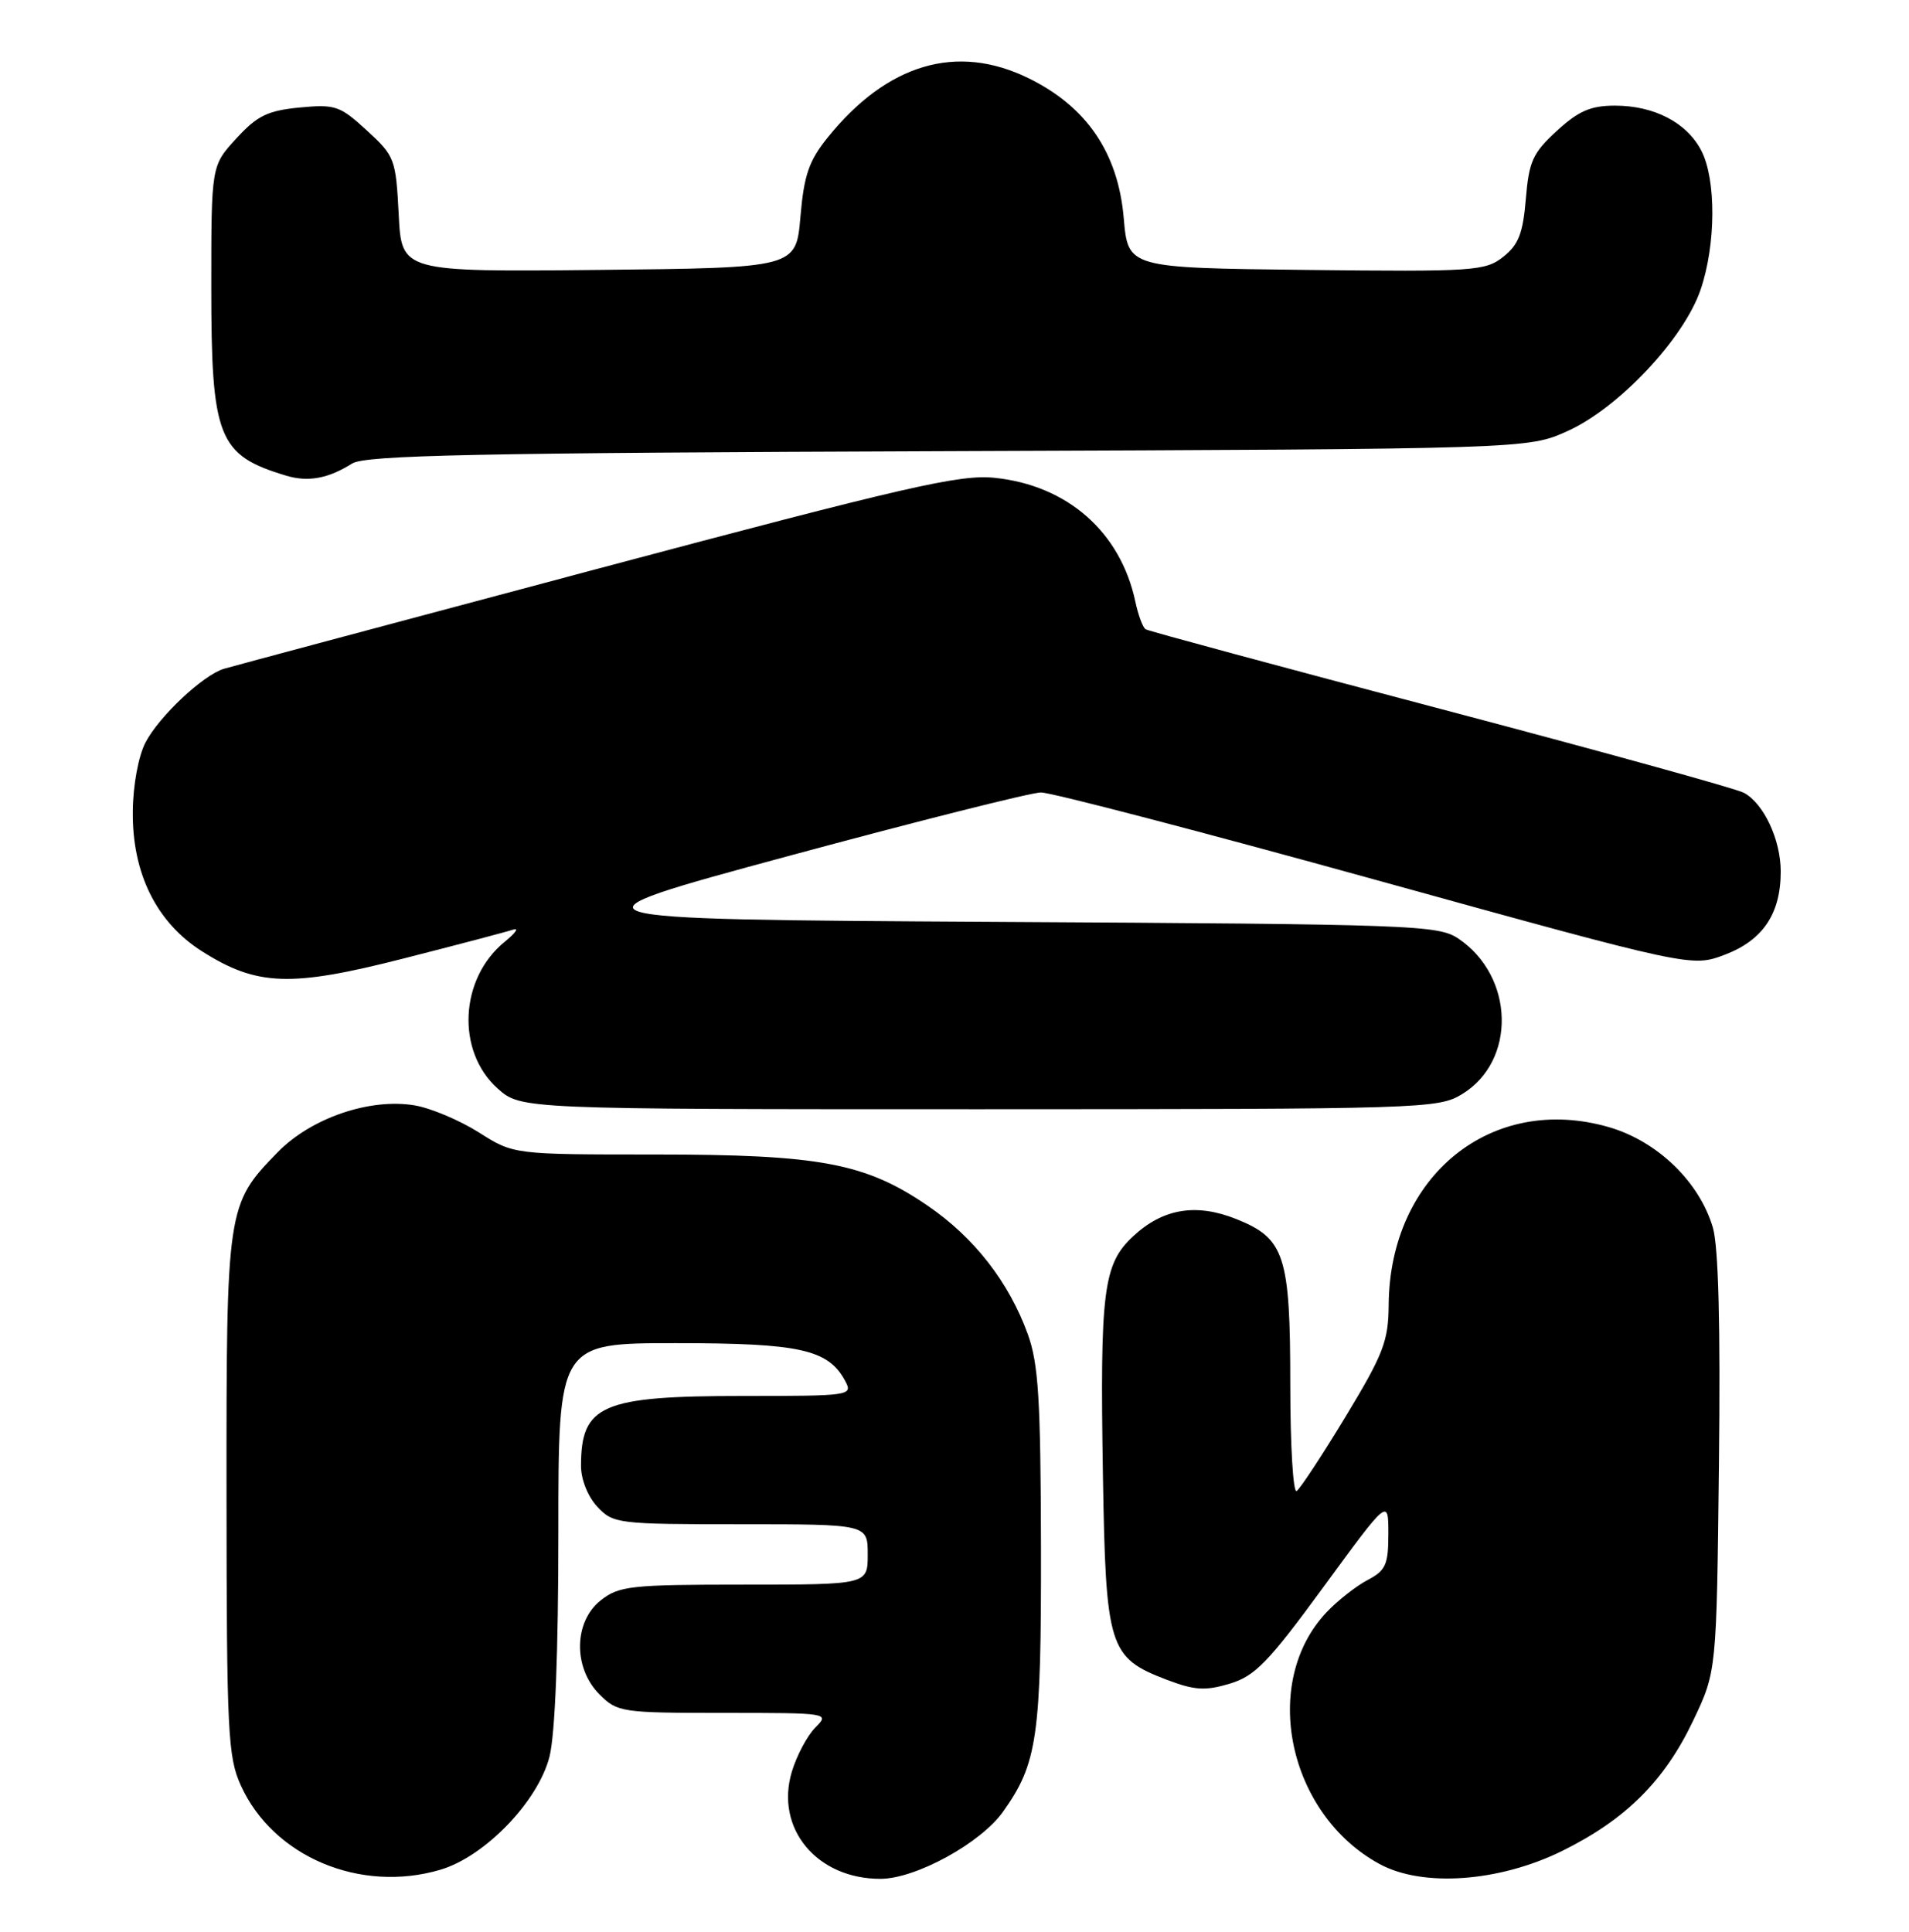 <?xml version="1.0" encoding="UTF-8" standalone="no"?>
<!DOCTYPE svg PUBLIC "-//W3C//DTD SVG 1.1//EN" "http://www.w3.org/Graphics/SVG/1.1/DTD/svg11.dtd" >
<svg xmlns="http://www.w3.org/2000/svg" xmlns:xlink="http://www.w3.org/1999/xlink" version="1.1" viewBox="0 0 253 256">
 <g >
 <path fill="currentColor"
d=" M 58.38 247.78 C 64.29 246.02 71.33 238.71 72.83 232.78 C 73.57 229.82 74.00 218.93 74.00 203.06 C 74.00 178.00 74.00 178.00 89.55 178.00 C 106.04 178.00 109.77 178.83 112.01 183.01 C 113.05 184.95 112.74 185.00 98.49 185.00 C 79.74 185.00 77.00 186.18 77.00 194.27 C 77.00 196.08 77.91 198.34 79.17 199.69 C 81.28 201.93 81.88 202.00 98.17 202.00 C 115.00 202.00 115.00 202.00 115.00 206.00 C 115.00 210.00 115.00 210.00 98.63 210.00 C 83.59 210.00 82.06 210.17 79.63 212.07 C 76.02 214.91 75.94 221.03 79.45 224.55 C 81.83 226.92 82.38 227.00 95.95 227.00 C 109.86 227.00 109.98 227.02 108.06 228.94 C 106.99 230.01 105.59 232.65 104.94 234.80 C 102.69 242.30 108.25 249.01 116.70 248.99 C 121.36 248.98 129.96 244.27 132.93 240.10 C 137.50 233.69 138.00 230.16 137.96 205.12 C 137.92 185.42 137.63 180.72 136.21 176.80 C 133.70 169.89 129.10 163.99 122.94 159.78 C 114.67 154.13 108.65 153.00 86.82 153.00 C 68.07 153.00 68.07 153.00 63.46 150.07 C 60.92 148.47 57.10 146.85 54.96 146.49 C 49.03 145.49 41.22 148.16 36.79 152.71 C 30.05 159.62 30.00 160.00 30.02 198.22 C 30.04 229.56 30.20 232.85 31.92 236.62 C 36.21 246.07 47.75 250.93 58.38 247.78 Z  M 207.04 245.29 C 215.46 241.13 220.60 236.02 224.41 228.00 C 227.50 221.50 227.50 221.50 227.81 194.00 C 228.02 175.69 227.75 165.23 227.01 162.69 C 225.22 156.62 219.67 151.25 213.25 149.38 C 197.72 144.87 184.18 155.78 184.04 172.93 C 184.01 177.73 183.34 179.46 178.34 187.72 C 175.22 192.87 172.30 197.31 171.84 197.60 C 171.38 197.88 171.00 191.54 171.00 183.51 C 171.00 166.37 170.27 164.12 163.84 161.55 C 158.50 159.42 154.11 160.16 150.16 163.85 C 146.21 167.54 145.77 171.02 146.17 195.51 C 146.55 218.39 146.95 219.67 154.61 222.60 C 158.32 224.01 159.72 224.10 162.97 223.13 C 166.33 222.12 168.08 220.32 175.44 210.26 C 184.00 198.57 184.00 198.57 184.00 203.26 C 184.00 207.36 183.65 208.13 181.25 209.39 C 179.74 210.18 177.29 212.10 175.81 213.66 C 167.00 222.98 170.68 240.43 182.84 247.03 C 188.56 250.14 198.71 249.40 207.04 245.29 Z  M 193.77 145.00 C 200.98 140.60 200.73 129.43 193.30 124.40 C 190.64 122.60 187.50 122.48 132.00 122.17 C 73.50 121.83 73.50 121.83 104.50 113.44 C 121.55 108.83 136.60 105.04 137.95 105.02 C 139.30 105.01 159.26 110.22 182.31 116.60 C 224.20 128.19 224.20 128.19 228.62 126.51 C 233.65 124.59 236.00 121.08 236.00 115.50 C 236.00 111.28 233.75 106.47 231.11 105.06 C 230.09 104.51 211.99 99.51 190.89 93.94 C 169.79 88.38 152.22 83.63 151.84 83.40 C 151.46 83.17 150.85 81.52 150.47 79.74 C 148.51 70.51 141.47 64.31 131.80 63.32 C 127.20 62.85 120.19 64.46 79.00 75.43 C 52.88 82.39 30.68 88.33 29.68 88.63 C 26.91 89.46 21.09 94.93 19.28 98.40 C 18.35 100.19 17.63 104.04 17.60 107.50 C 17.50 115.72 20.73 122.24 26.77 126.07 C 34.05 130.69 38.51 130.85 53.50 127.02 C 60.65 125.20 67.17 123.48 68.00 123.20 C 68.83 122.92 68.32 123.64 66.89 124.81 C 60.90 129.67 60.44 139.32 65.95 144.25 C 69.03 147.00 69.03 147.00 129.77 147.00 C 188.70 146.99 190.60 146.93 193.77 145.00 Z  M 46.66 61.43 C 48.42 60.32 62.96 60.02 125.66 59.79 C 202.50 59.50 202.50 59.50 207.76 57.12 C 214.52 54.07 223.18 44.87 225.38 38.39 C 227.42 32.42 227.46 23.80 225.48 19.97 C 223.56 16.25 219.24 14.00 214.03 14.00 C 210.82 14.00 209.21 14.70 206.33 17.34 C 203.14 20.26 202.63 21.38 202.22 26.36 C 201.84 30.94 201.25 32.44 199.22 34.04 C 196.83 35.92 195.36 36.02 173.09 35.77 C 149.50 35.50 149.50 35.50 148.93 28.92 C 148.19 20.26 144.02 14.13 136.30 10.36 C 126.80 5.71 117.57 8.44 109.68 18.24 C 107.21 21.30 106.55 23.22 106.08 28.74 C 105.50 35.50 105.50 35.50 79.36 35.77 C 53.22 36.03 53.22 36.03 52.84 28.42 C 52.46 21.06 52.32 20.68 48.61 17.28 C 45.05 14.01 44.42 13.80 39.70 14.25 C 35.46 14.66 34.08 15.34 31.31 18.36 C 28.00 21.97 28.00 21.97 28.00 38.03 C 28.00 58.07 28.90 60.33 37.94 63.04 C 40.84 63.91 43.51 63.42 46.66 61.43 Z "/>
</g>
</svg>